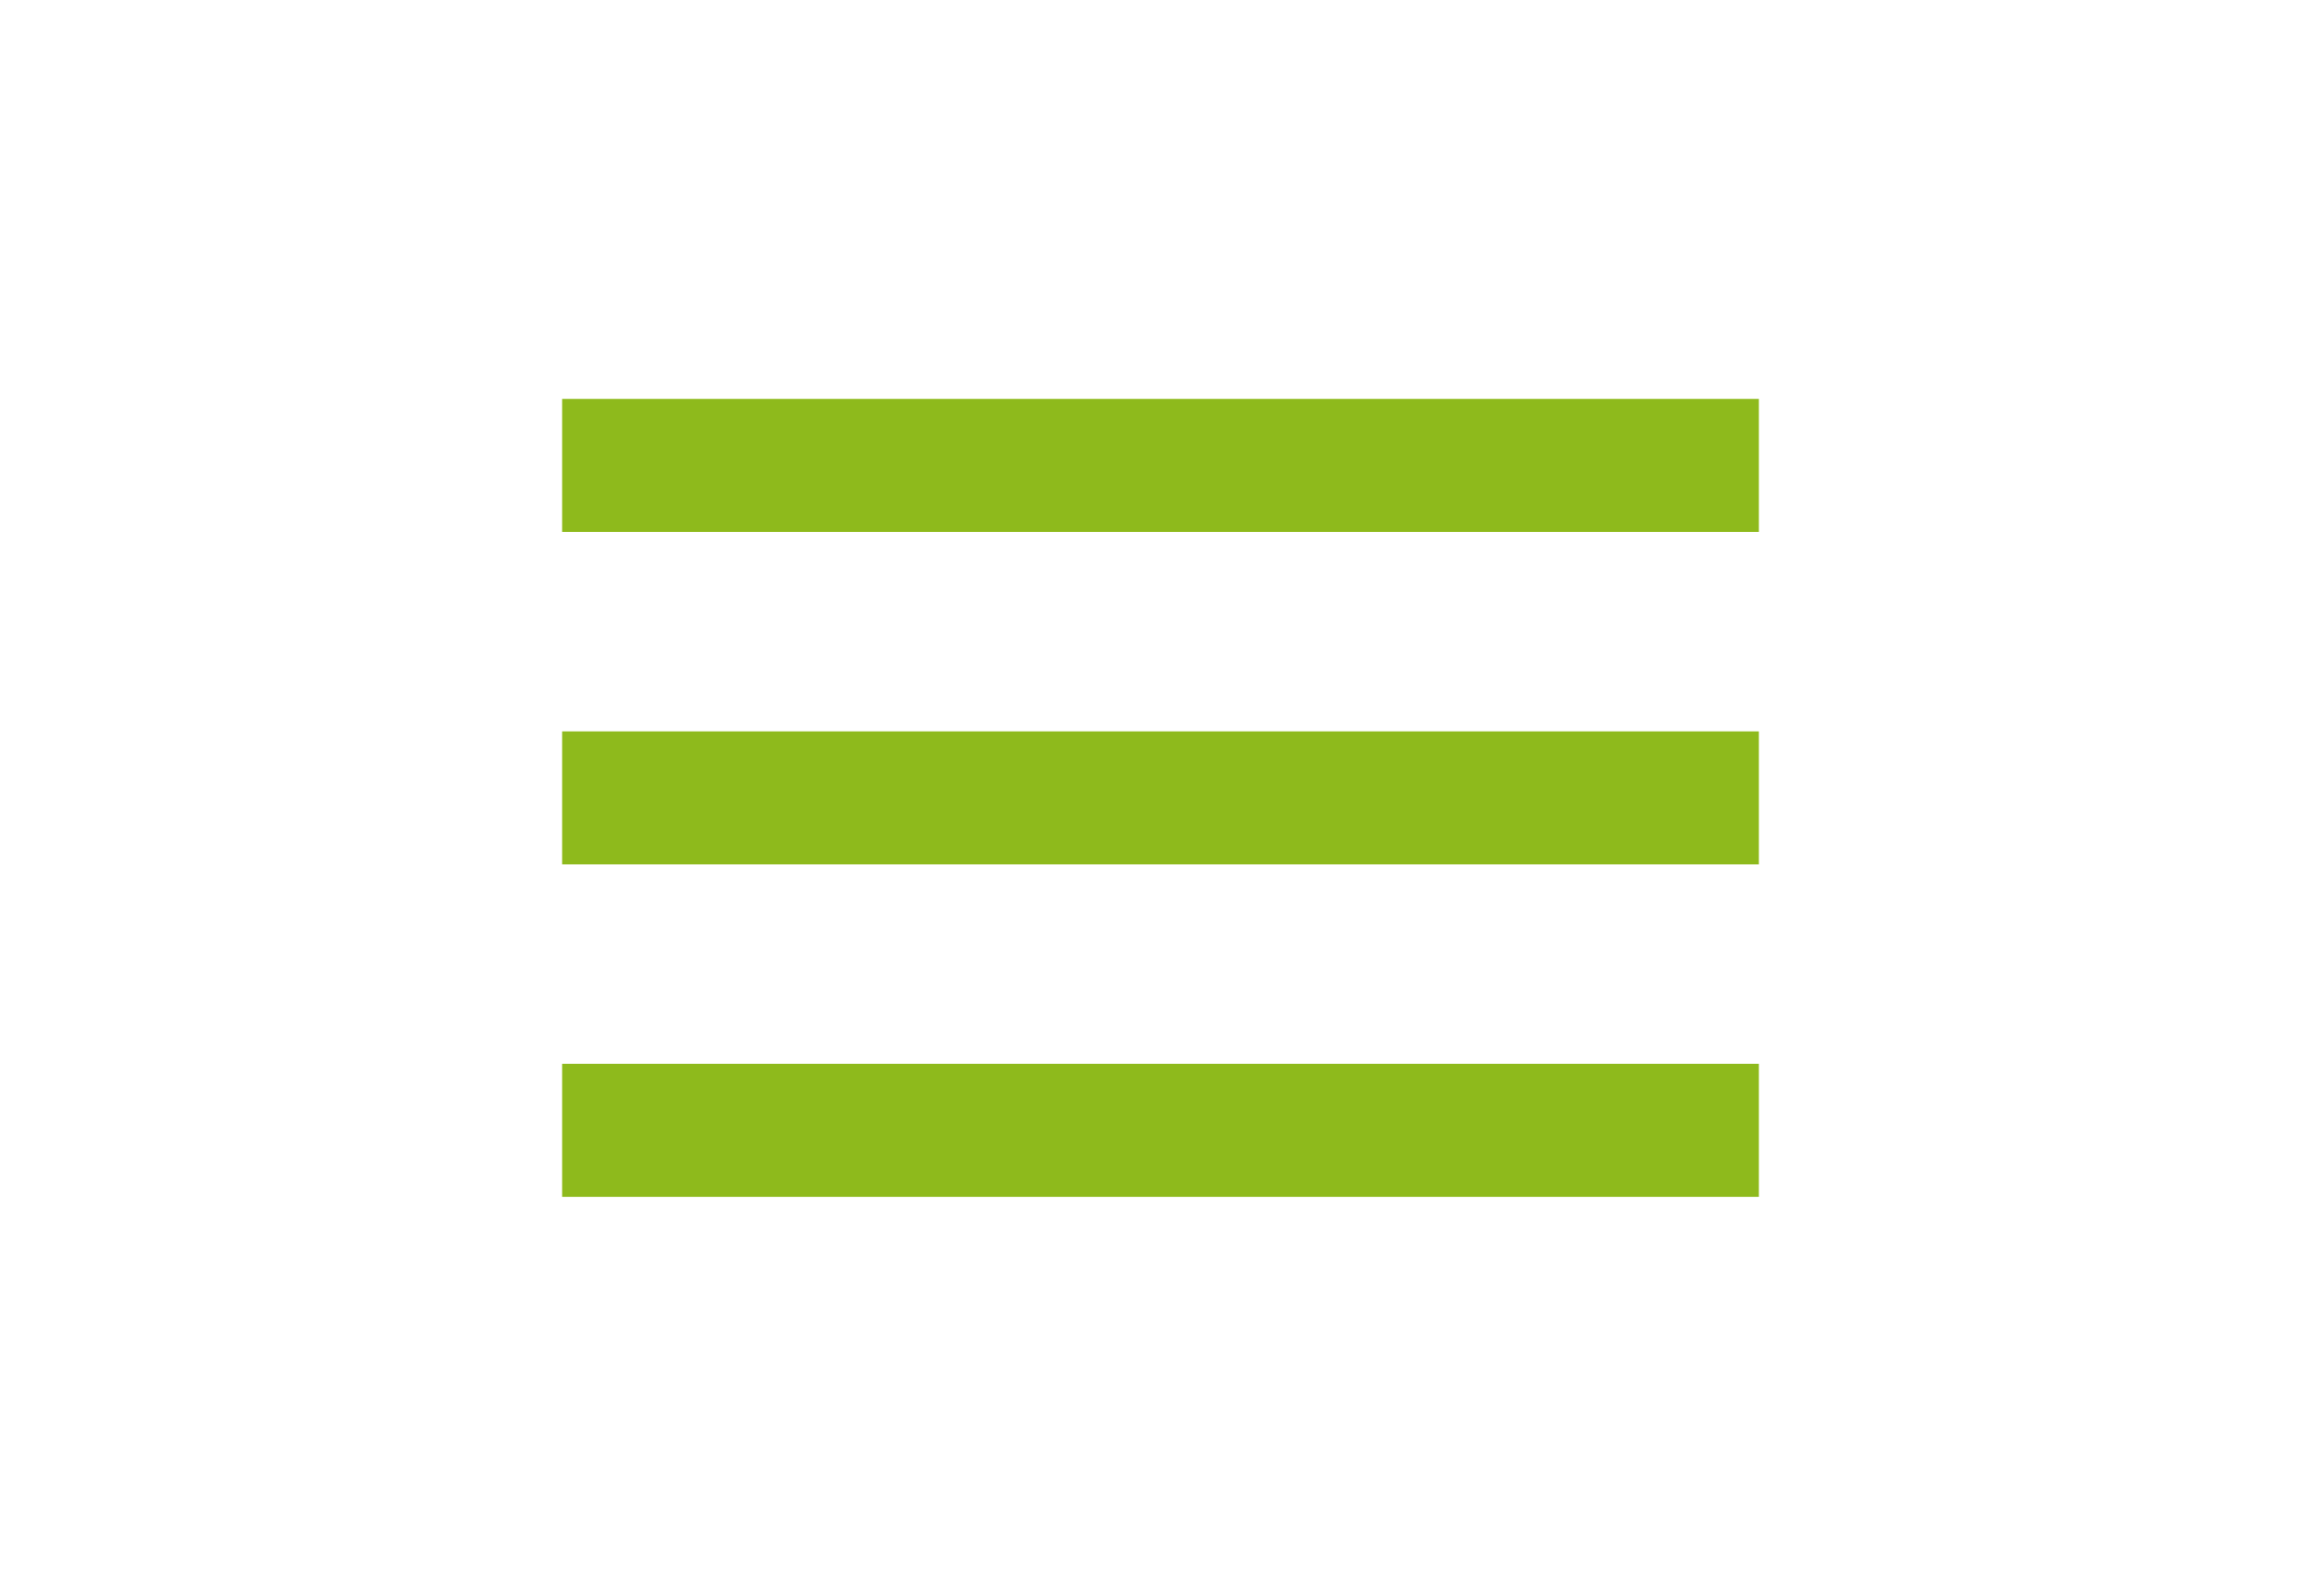 <svg xmlns="http://www.w3.org/2000/svg" height="55px" viewBox="0 0 24 24" width="80px" fill="#8eba1c"><path d="M0 0h24v24H0V0z" fill="none"/><path d="M3 18h18v-2H3v2zm0-5h18v-2H3v2zm0-7v2h18V6H3z"/></svg>
